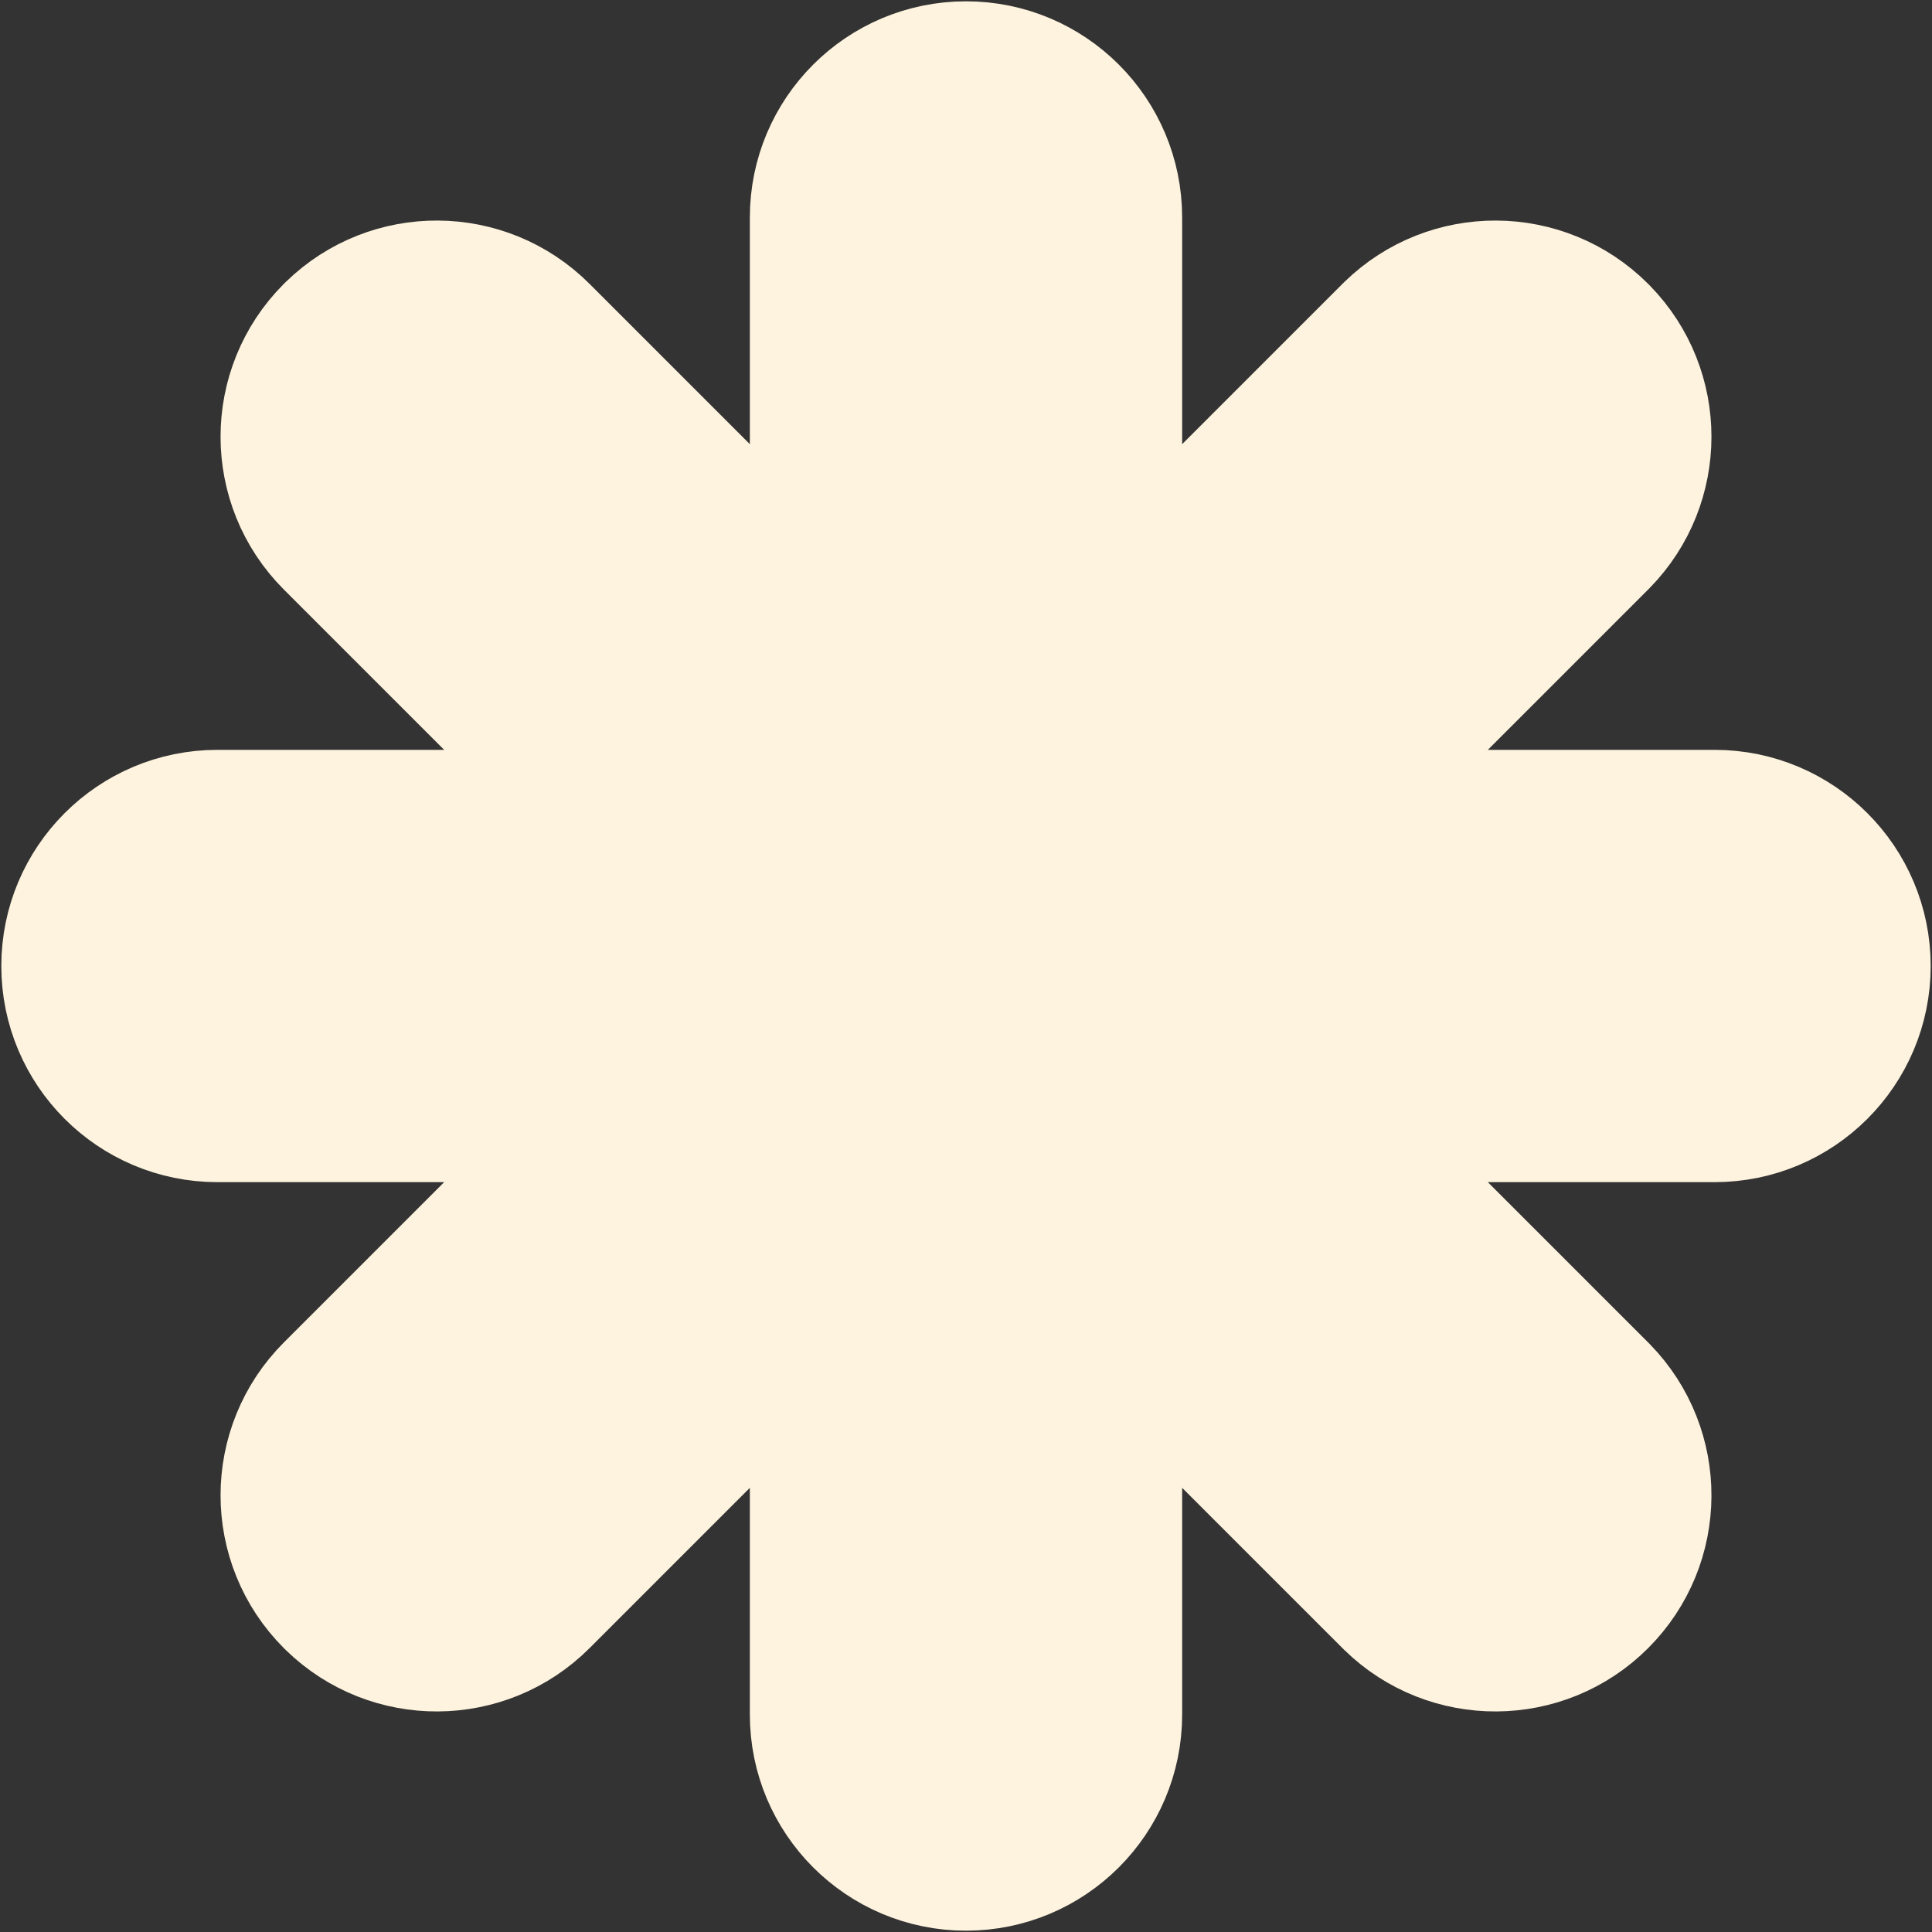 <svg width="892" height="892" viewBox="0 0 892 892" fill="none" xmlns="http://www.w3.org/2000/svg">
<rect x="0" y="0" width="892" height="892" fill="#333333" stroke="none"/>
<path d="M446 31.303C484.162 31.303 515.098 62.239 515.098 100.4V279.186L641.519 152.765L642.154 152.138C669.186 125.782 712.464 125.991 739.237 152.765L739.865 153.4C766.013 180.219 766.012 223.029 739.865 249.848L739.237 250.483L612.818 376.902H791.6C829.761 376.902 860.697 407.838 860.697 446C860.697 484.162 829.761 515.098 791.6 515.098H599.977C611.203 518.153 621.81 524.088 630.626 532.904L739.237 641.516L739.865 642.151C766.22 669.183 766.011 712.461 739.237 739.234C712.464 766.008 669.186 766.217 642.154 739.862L641.519 739.234L532.907 630.623C524.088 621.804 518.152 611.194 515.098 599.964V791.6C515.098 829.761 484.162 860.697 446 860.697C407.838 860.697 376.902 829.761 376.902 791.6V612.818L250.485 739.235C223.712 766.009 180.434 766.218 153.402 739.863L152.767 739.235C125.782 712.251 125.782 668.501 152.767 641.517L279.186 515.098H100.4C62.239 515.098 31.303 484.162 31.303 446C31.303 407.838 62.239 376.902 100.4 376.902H292.029C281.07 373.92 270.702 368.194 262.013 359.722L261.377 359.095L152.765 250.482C125.78 223.498 125.78 179.748 152.765 152.764L153.4 152.136C180.432 125.781 223.71 125.99 250.483 152.764L359.096 261.376L359.724 262.011C368.194 270.699 373.92 281.066 376.902 292.023V100.4C376.902 62.239 407.838 31.303 446 31.303Z" fill="#FEF3DE" stroke="#FEF3DE" stroke-width="61.395" stroke-linecap="round"/>
</svg>
